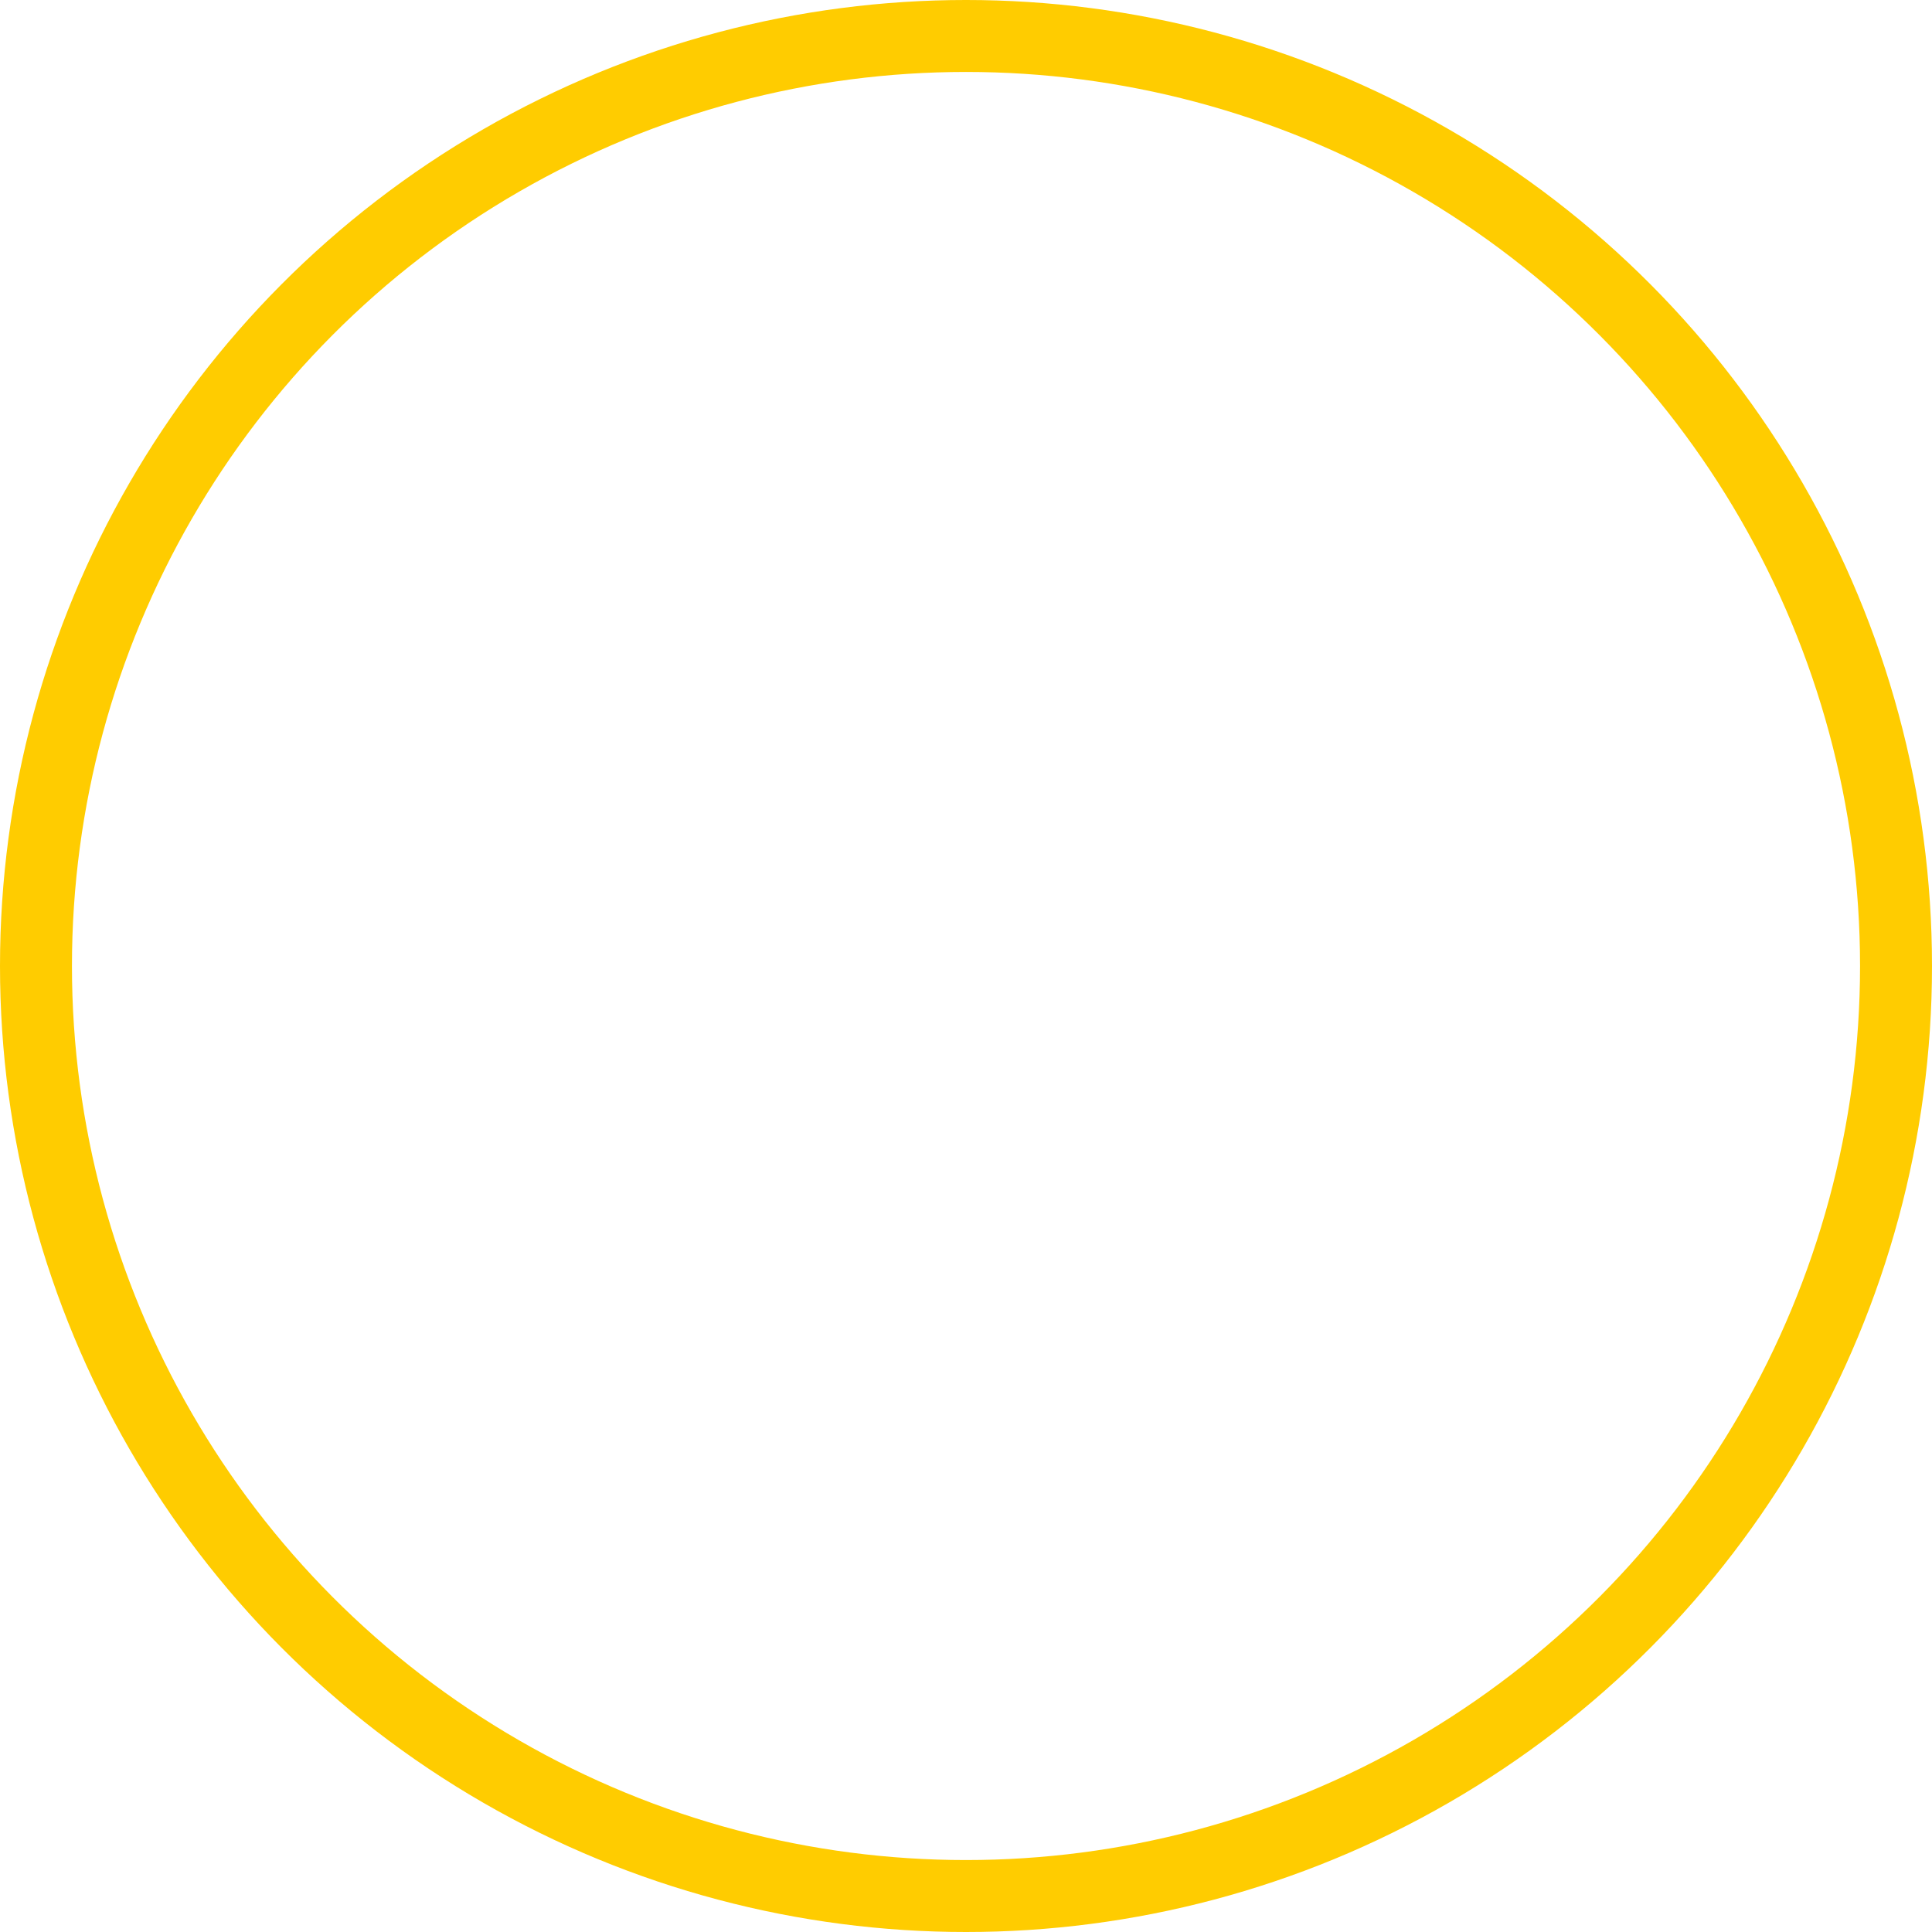 <?xml version="1.0" encoding="UTF-8" standalone="no"?>
<!-- Created with Inkscape (http://www.inkscape.org/) -->

<svg
   version="1.1"
   id="svg7667"
   width="518"
   height="518"
   viewBox="0 0 518 518"
   sodipodi:docname="sliderfollowcircle@2x.svg"
   inkscape:version="1.2.2 (b0a8486541, 2022-12-01)"
   xmlns:inkscape="http://www.inkscape.org/namespaces/inkscape"
   xmlns:sodipodi="http://sodipodi.sourceforge.net/DTD/sodipodi-0.dtd"
   xmlns="http://www.w3.org/2000/svg"
   xmlns:svg="http://www.w3.org/2000/svg">
  <defs
     id="defs7671" />
  <sodipodi:namedview
     id="namedview7669"
     pagecolor="#505050"
     bordercolor="#eeeeee"
     borderopacity="1"
     inkscape:pageshadow="0"
     inkscape:pageopacity="0"
     inkscape:pagecheckerboard="0"
     inkscape:showpageshadow="0"
     inkscape:deskcolor="#505050"
     showgrid="false"
     inkscape:zoom="1.3954253"
     inkscape:cx="222.87112"
     inkscape:cy="259.06081"
     inkscape:window-width="1920"
     inkscape:window-height="1056"
     inkscape:window-x="0"
     inkscape:window-y="0"
     inkscape:window-maximized="1"
     inkscape:current-layer="g7673" />
  <g
     inkscape:groupmode="layer"
     inkscape:label="Image"
     id="g7673">
    <circle
       style="fill:none;stroke:#ffcc00;stroke-width:19.291;stroke-linecap:round;stroke-linejoin:round;stroke-opacity:1;paint-order:stroke fill markers"
       id="path340"
       cx="259"
       cy="259"
       r="249.355" />
  </g>
</svg>
